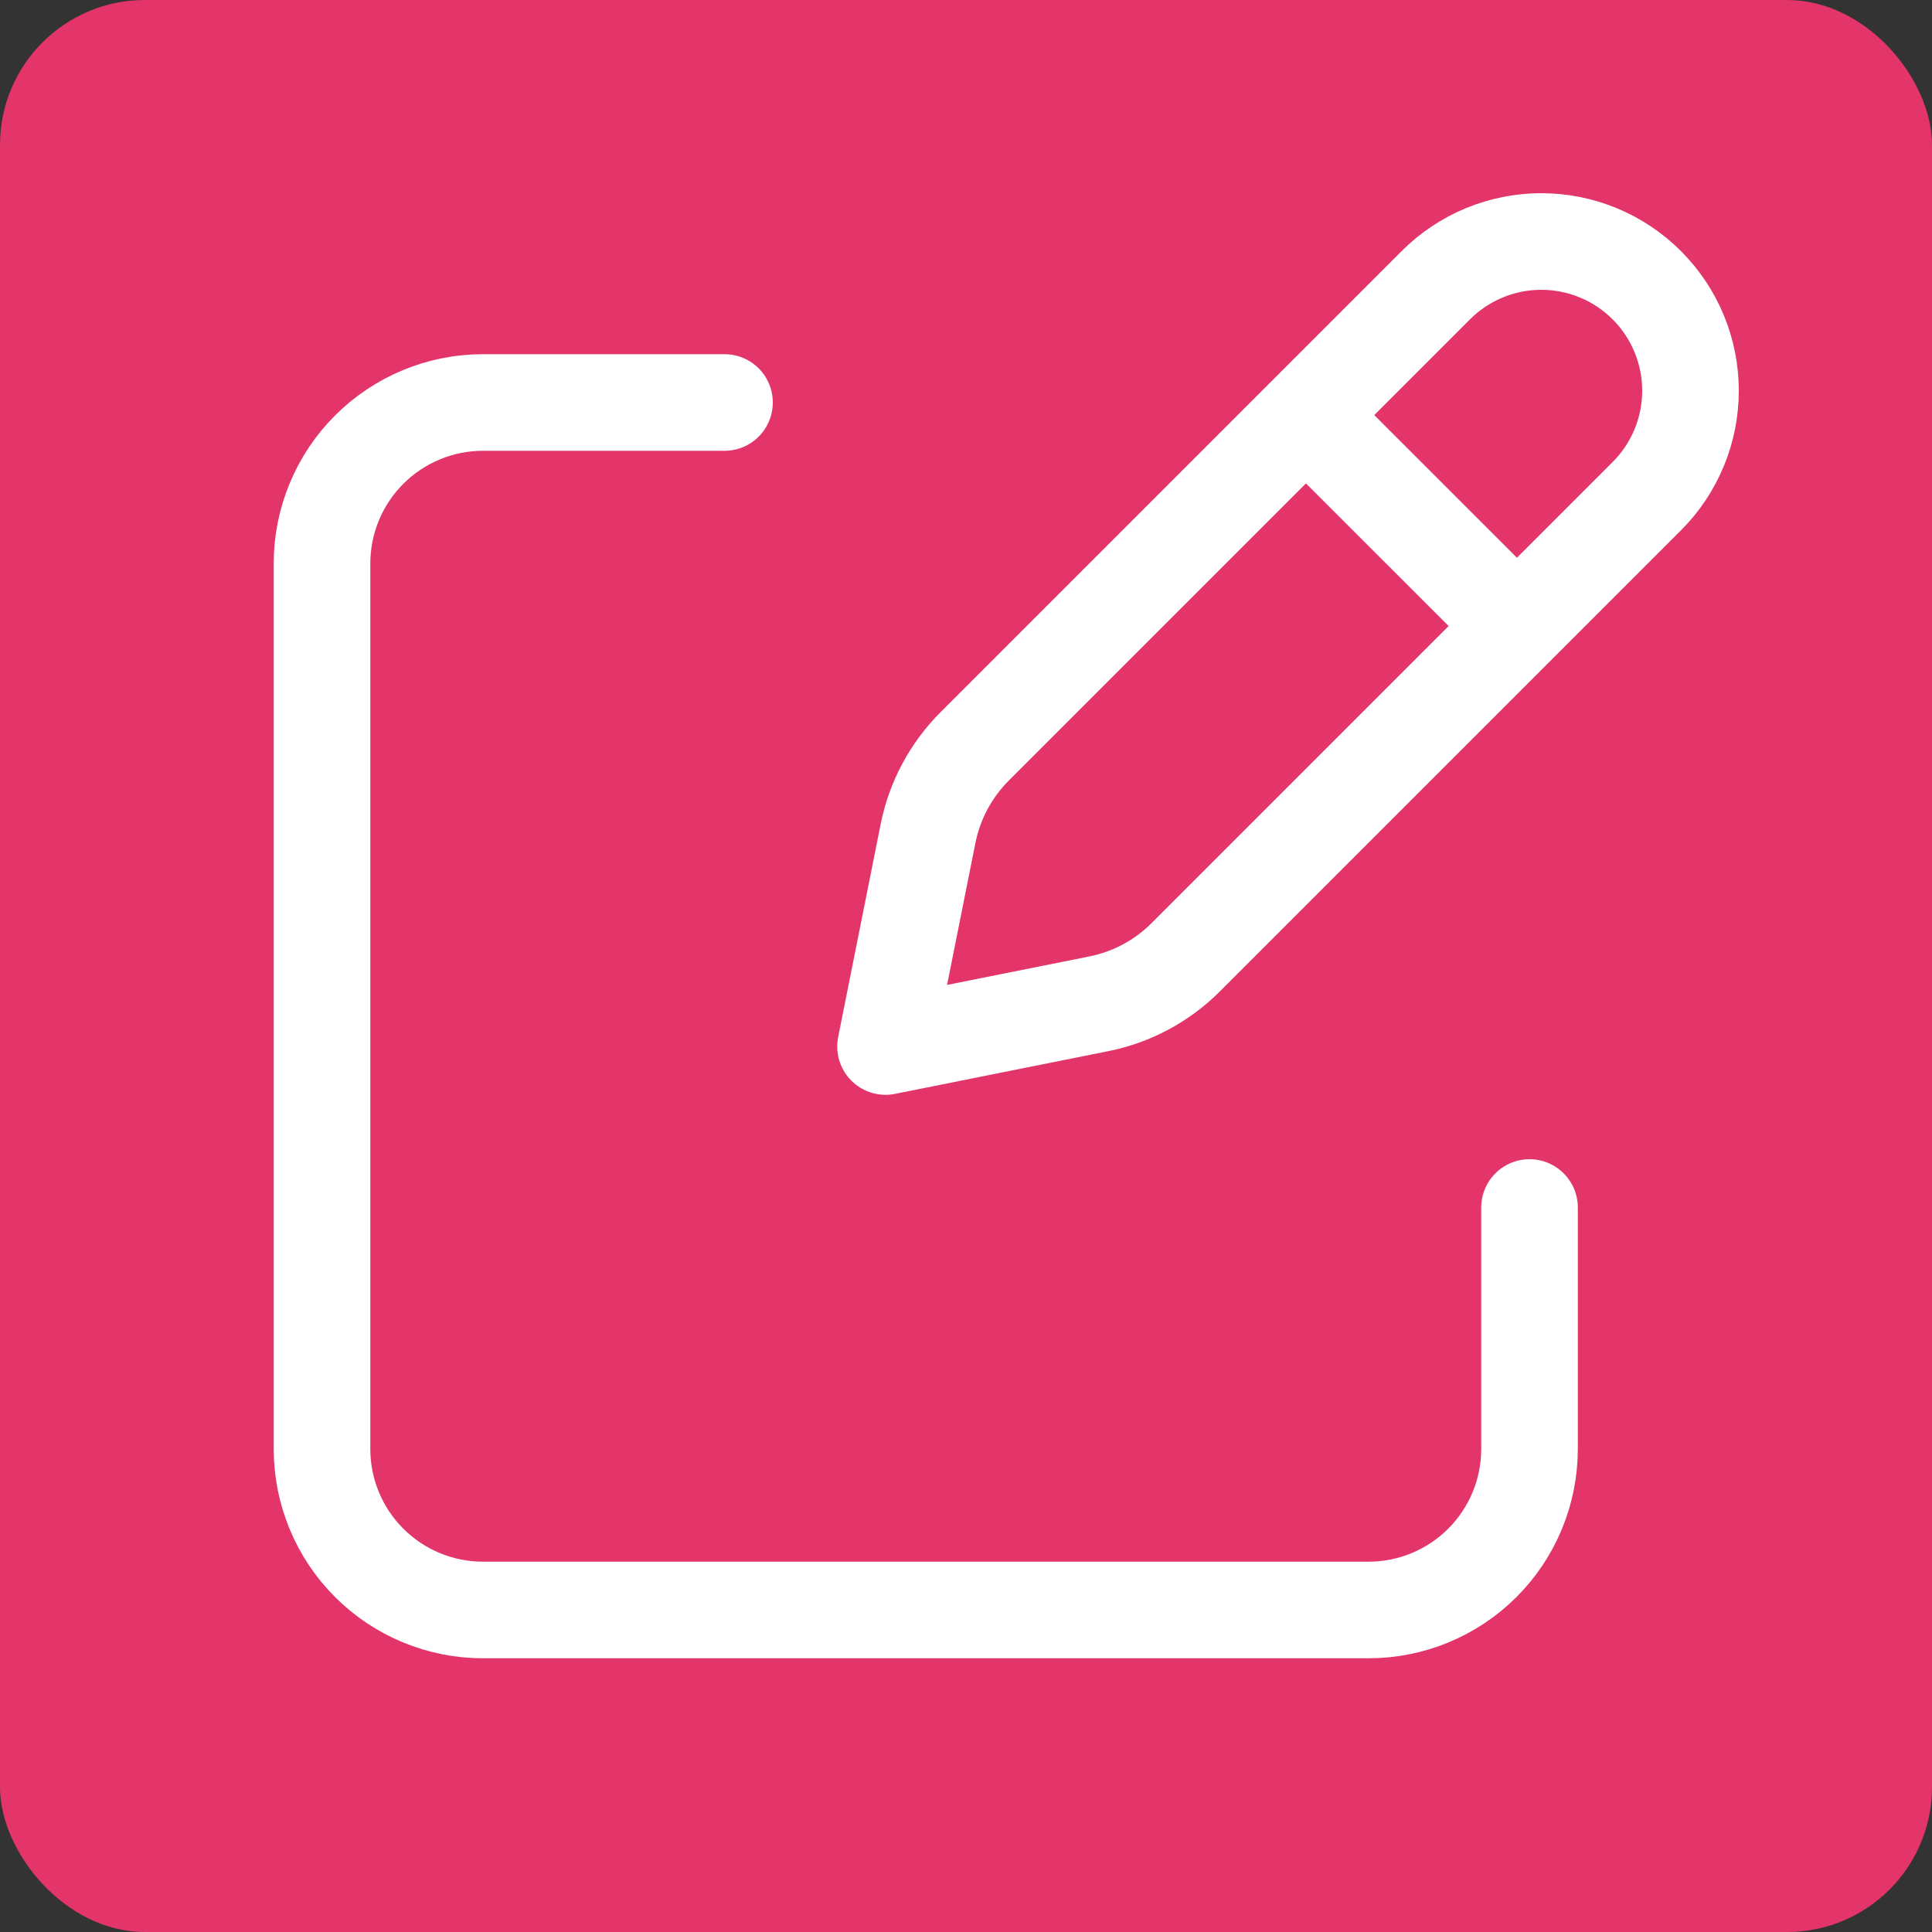 <svg width="40" height="40" viewBox="0 0 40 40" fill="none" xmlns="http://www.w3.org/2000/svg">
<rect x="0" y="0" width="40" height="40" fill="#333333" stroke="none"/>
<rect width="40" height="40" rx="3" fill="#E33569"/>
<path d="M27.457 9.013L30.987 12.542L27.457 9.013ZM29.727 5.905L20.182 15.45C19.689 15.943 19.352 16.57 19.215 17.253L18.334 21.667L22.747 20.783C23.43 20.647 24.057 20.312 24.55 19.818L34.095 10.273C34.382 9.987 34.609 9.646 34.765 9.271C34.92 8.896 35 8.495 35 8.089C35 7.684 34.92 7.282 34.765 6.907C34.609 6.532 34.382 6.192 34.095 5.905C33.808 5.618 33.468 5.391 33.093 5.235C32.718 5.08 32.317 5 31.911 5C31.505 5 31.104 5.08 30.729 5.235C30.354 5.391 30.014 5.618 29.727 5.905V5.905Z" stroke="white" stroke-width="2" stroke-linecap="round" stroke-linejoin="round"/>
<path d="M31.667 25V30C31.667 30.884 31.316 31.732 30.691 32.357C30.065 32.982 29.218 33.333 28.334 33.333H10C9.116 33.333 8.268 32.982 7.643 32.357C7.018 31.732 6.667 30.884 6.667 30V11.667C6.667 10.783 7.018 9.935 7.643 9.31C8.268 8.685 9.116 8.333 10 8.333H15" stroke="white" stroke-width="2" stroke-linecap="round" stroke-linejoin="round"/>
</svg>
